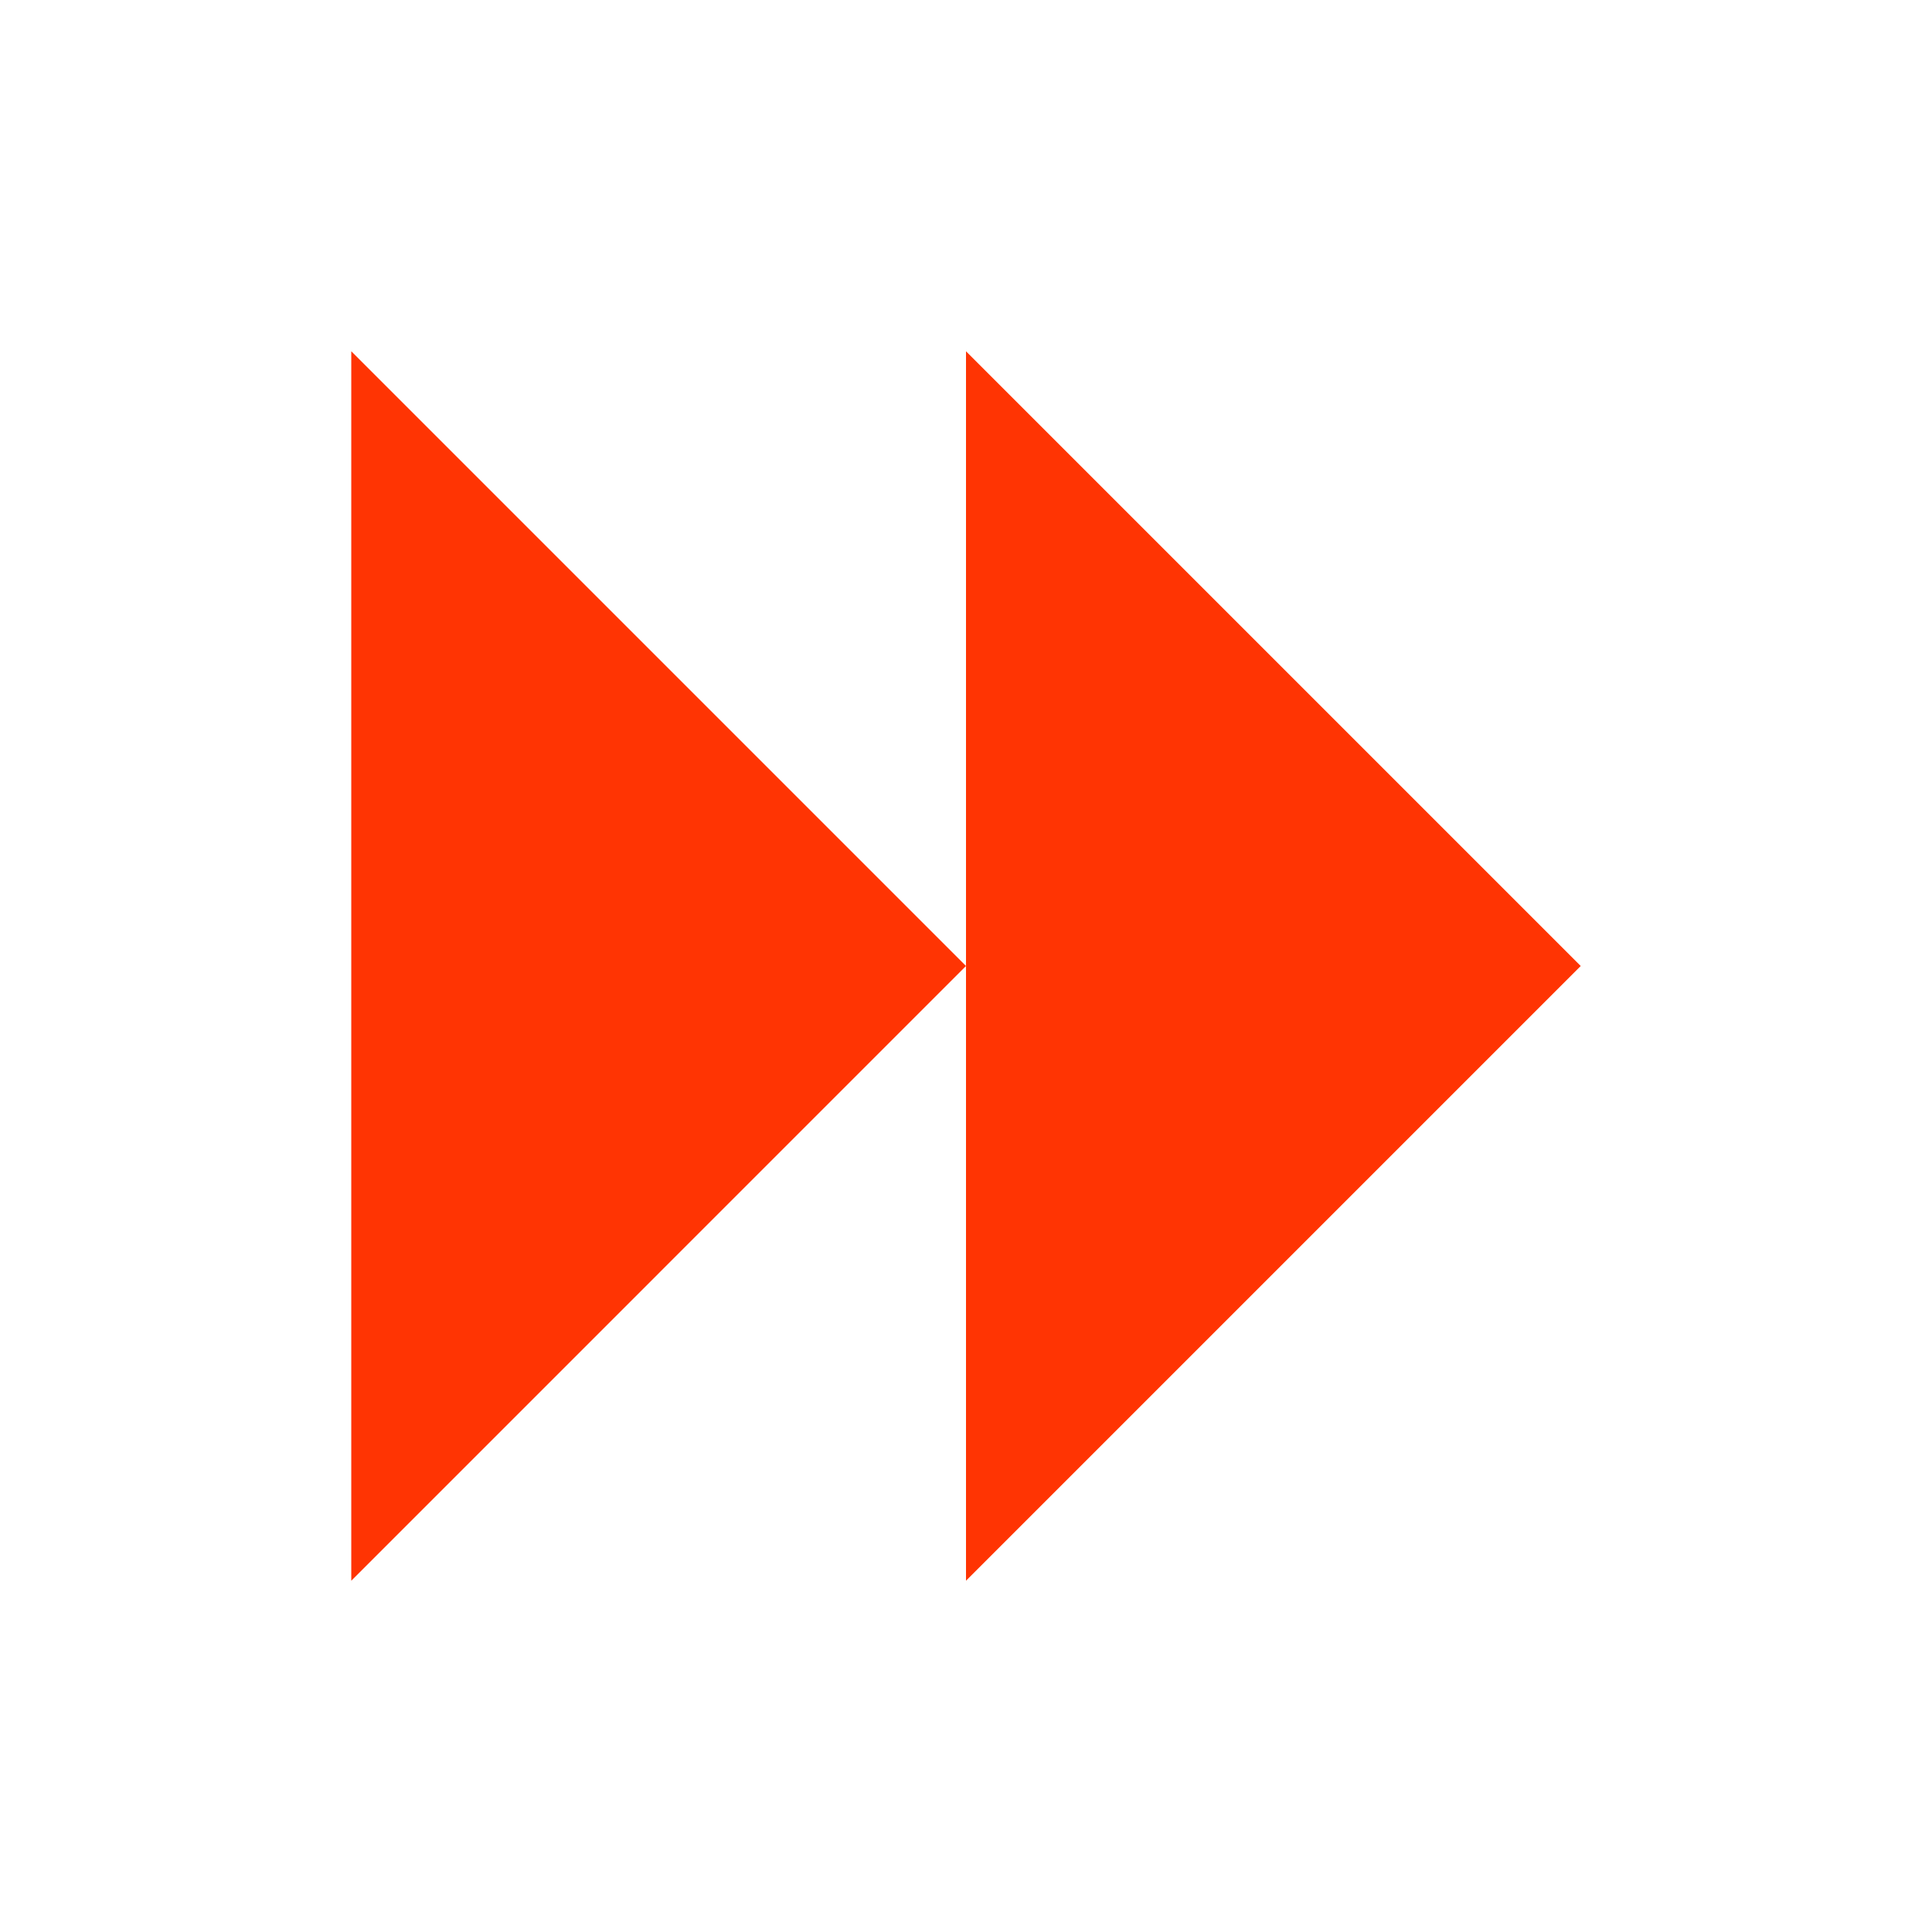 <svg xmlns="http://www.w3.org/2000/svg" viewBox="0 0 22 22">
  <defs id="defs3051">
    <style type="text/css" id="current-color-scheme">
      .ColorScheme-Text {
        color:#FF3403;
      }
      </style>
  </defs>
 <path
    style="fill:currentColor;fill-opacity:1;stroke:none"
    d="m 4 4 0 14 L 11 11 Z M 11 11 11 18 18 11 11 4 Z"
    class="ColorScheme-Text"
    />
</svg>
